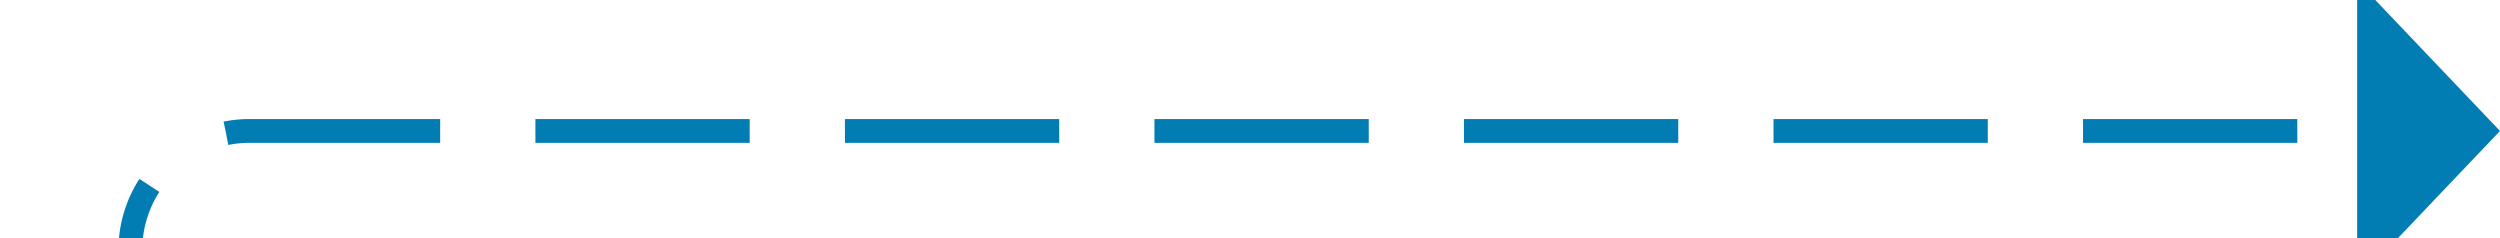 ﻿<?xml version="1.0" encoding="utf-8"?>
<svg version="1.1" xmlns:xlink="http://www.w3.org/1999/xlink" width="105px" height="10px" preserveAspectRatio="xMinYMid meet" viewBox="1000 1237  105 8" xmlns="http://www.w3.org/2000/svg">
  <path d="M 205.5 1068  L 205.5 1293  A 5 5 0 0 0 210 1298.5 L 385 1298.5  A 3 3 0 0 1 388 1295.5 A 3 3 0 0 1 391 1298.5 L 493 1298.5  A 3 3 0 0 1 496 1295.5 A 3 3 0 0 1 499 1298.5 L 1000 1298.5  A 5 5 0 0 0 1005.5 1293.5 L 1005.5 1246  A 5 5 0 0 1 1010.5 1241.5 L 1100 1241.5  " stroke-width="1" stroke-dasharray="9,4" stroke="#027db4" fill="none" />
  <path d="M 1099 1247.8  L 1105 1241.5  L 1099 1235.2  L 1099 1247.8  Z " fill-rule="nonzero" fill="#027db4" stroke="none" />
</svg>